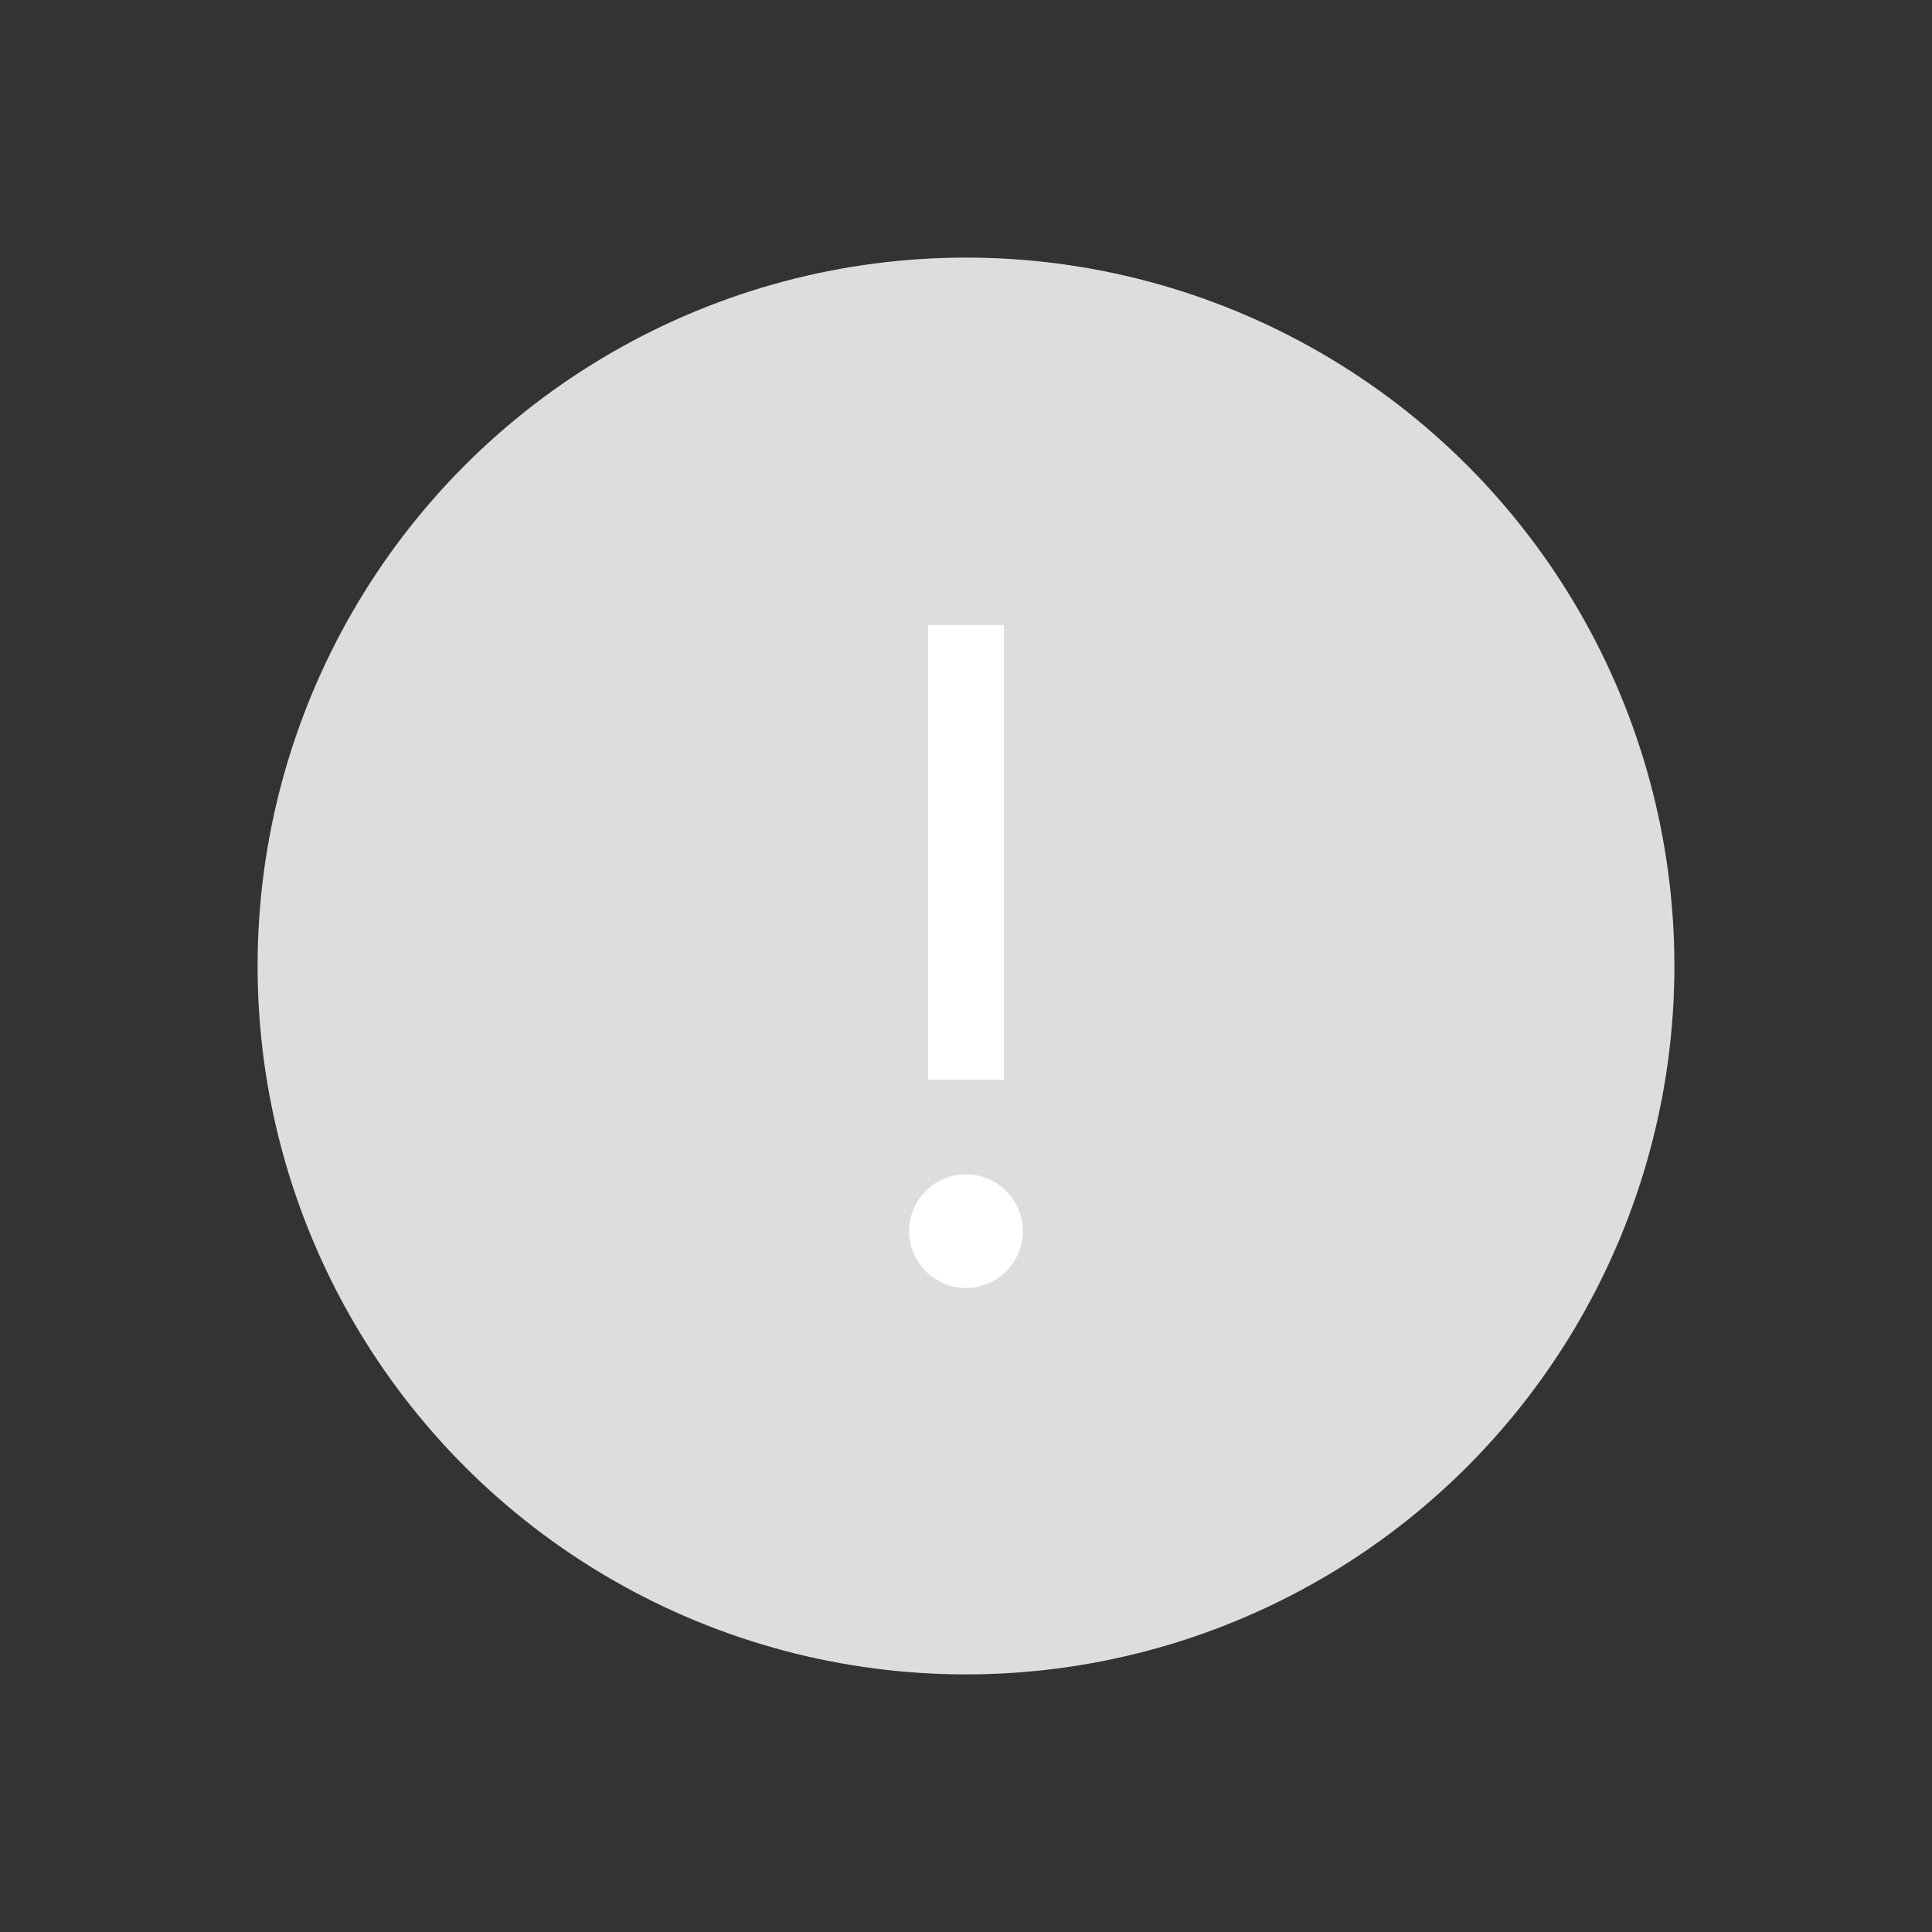 <svg width="60" height="60" viewBox="0 0 60 60" xmlns="http://www.w3.org/2000/svg">
    <rect x="0" y="0" width="60" height="60" fill="#333333" stroke="none"/>
    <g fill="none" fill-rule="evenodd">
        <circle fill="#DDD" cx="30" cy="30" r="22"/>
        <path fill="#FFF" d="M28.824 19.412h2.353V33.53h-2.353z"/>
        <circle fill="#FFF" cx="30" cy="38.235" r="1.765"/>
    </g>
</svg>
